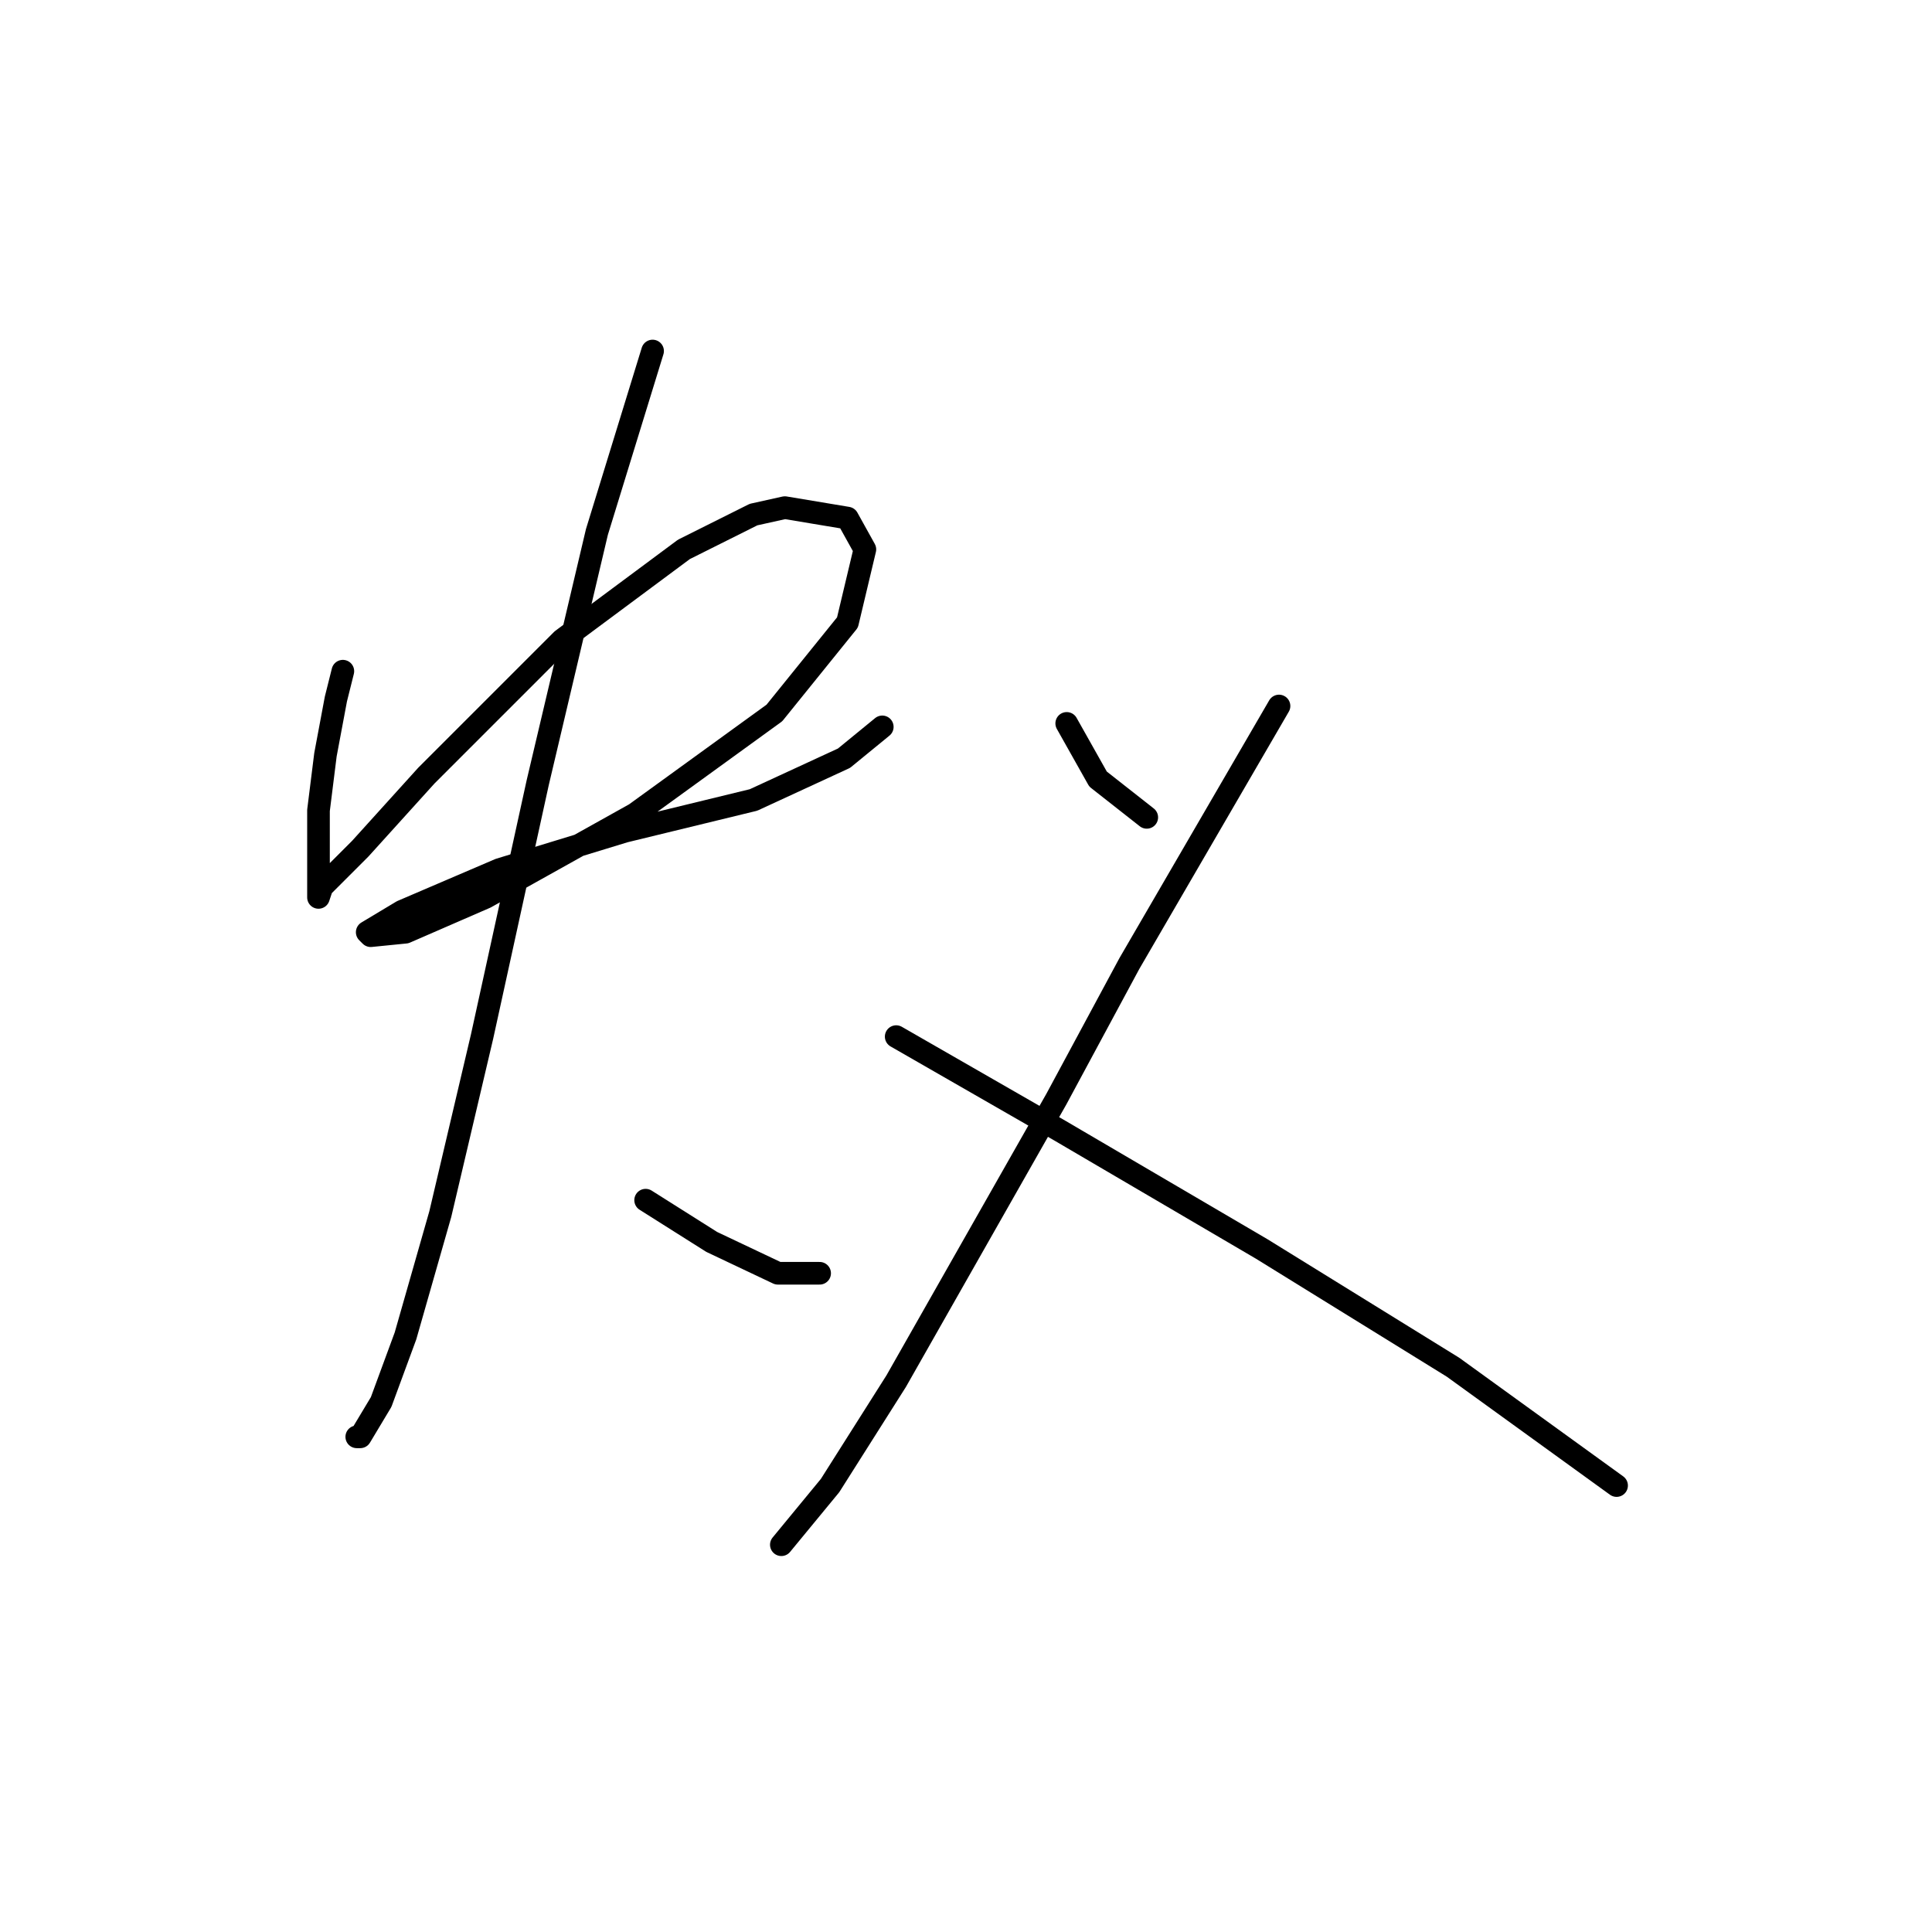 <?xml version="1.0" standalone="no"?>
    <svg width="256" height="256" xmlns="http://www.w3.org/2000/svg" version="1.1">
    <polyline stroke="black" stroke-width="3" stroke-linecap="round" fill="transparent" stroke-linejoin="round" points="45.43 88.937 44.507 92.626 43.124 100.004 42.202 107.383 42.202 112.916 42.202 116.605 42.202 118.45 42.202 118.911 42.663 117.528 47.735 112.455 56.497 102.771 68.486 90.782 74.481 84.787 90.621 72.797 99.844 68.186 103.994 67.264 112.295 68.647 114.6 72.797 112.295 82.481 102.611 94.471 84.165 107.844 64.336 118.911 53.73 123.523 49.119 123.984 48.658 123.523 53.269 120.756 66.181 115.222 82.782 110.15 99.844 105.999 111.833 100.466 116.906 96.315 116.906 96.315 " />
        <polyline stroke="black" stroke-width="3" stroke-linecap="round" fill="transparent" stroke-linejoin="round" points="86.471 46.512 79.093 70.492 71.253 103.694 63.875 137.357 58.341 160.875 53.73 177.015 50.502 185.776 47.735 190.388 47.274 190.388 47.274 190.388 " />
        <polyline stroke="black" stroke-width="3" stroke-linecap="round" fill="transparent" stroke-linejoin="round" points="85.549 159.03 94.31 164.564 103.072 168.714 108.605 168.714 108.605 168.714 " />
        <polyline stroke="black" stroke-width="3" stroke-linecap="round" fill="transparent" stroke-linejoin="round" points="141.346 95.854 145.497 103.232 151.952 108.305 151.952 108.305 " />
        <polyline stroke="black" stroke-width="3" stroke-linecap="round" fill="transparent" stroke-linejoin="round" points="169.476 93.549 149.647 127.673 139.963 145.657 118.75 183.009 109.989 196.843 103.533 204.683 103.533 204.683 " />
        <polyline stroke="black" stroke-width="3" stroke-linecap="round" fill="transparent" stroke-linejoin="round" points="118.75 137.357 140.424 149.807 167.17 165.486 192.533 181.165 214.206 196.843 214.206 196.843 " />
        </svg>